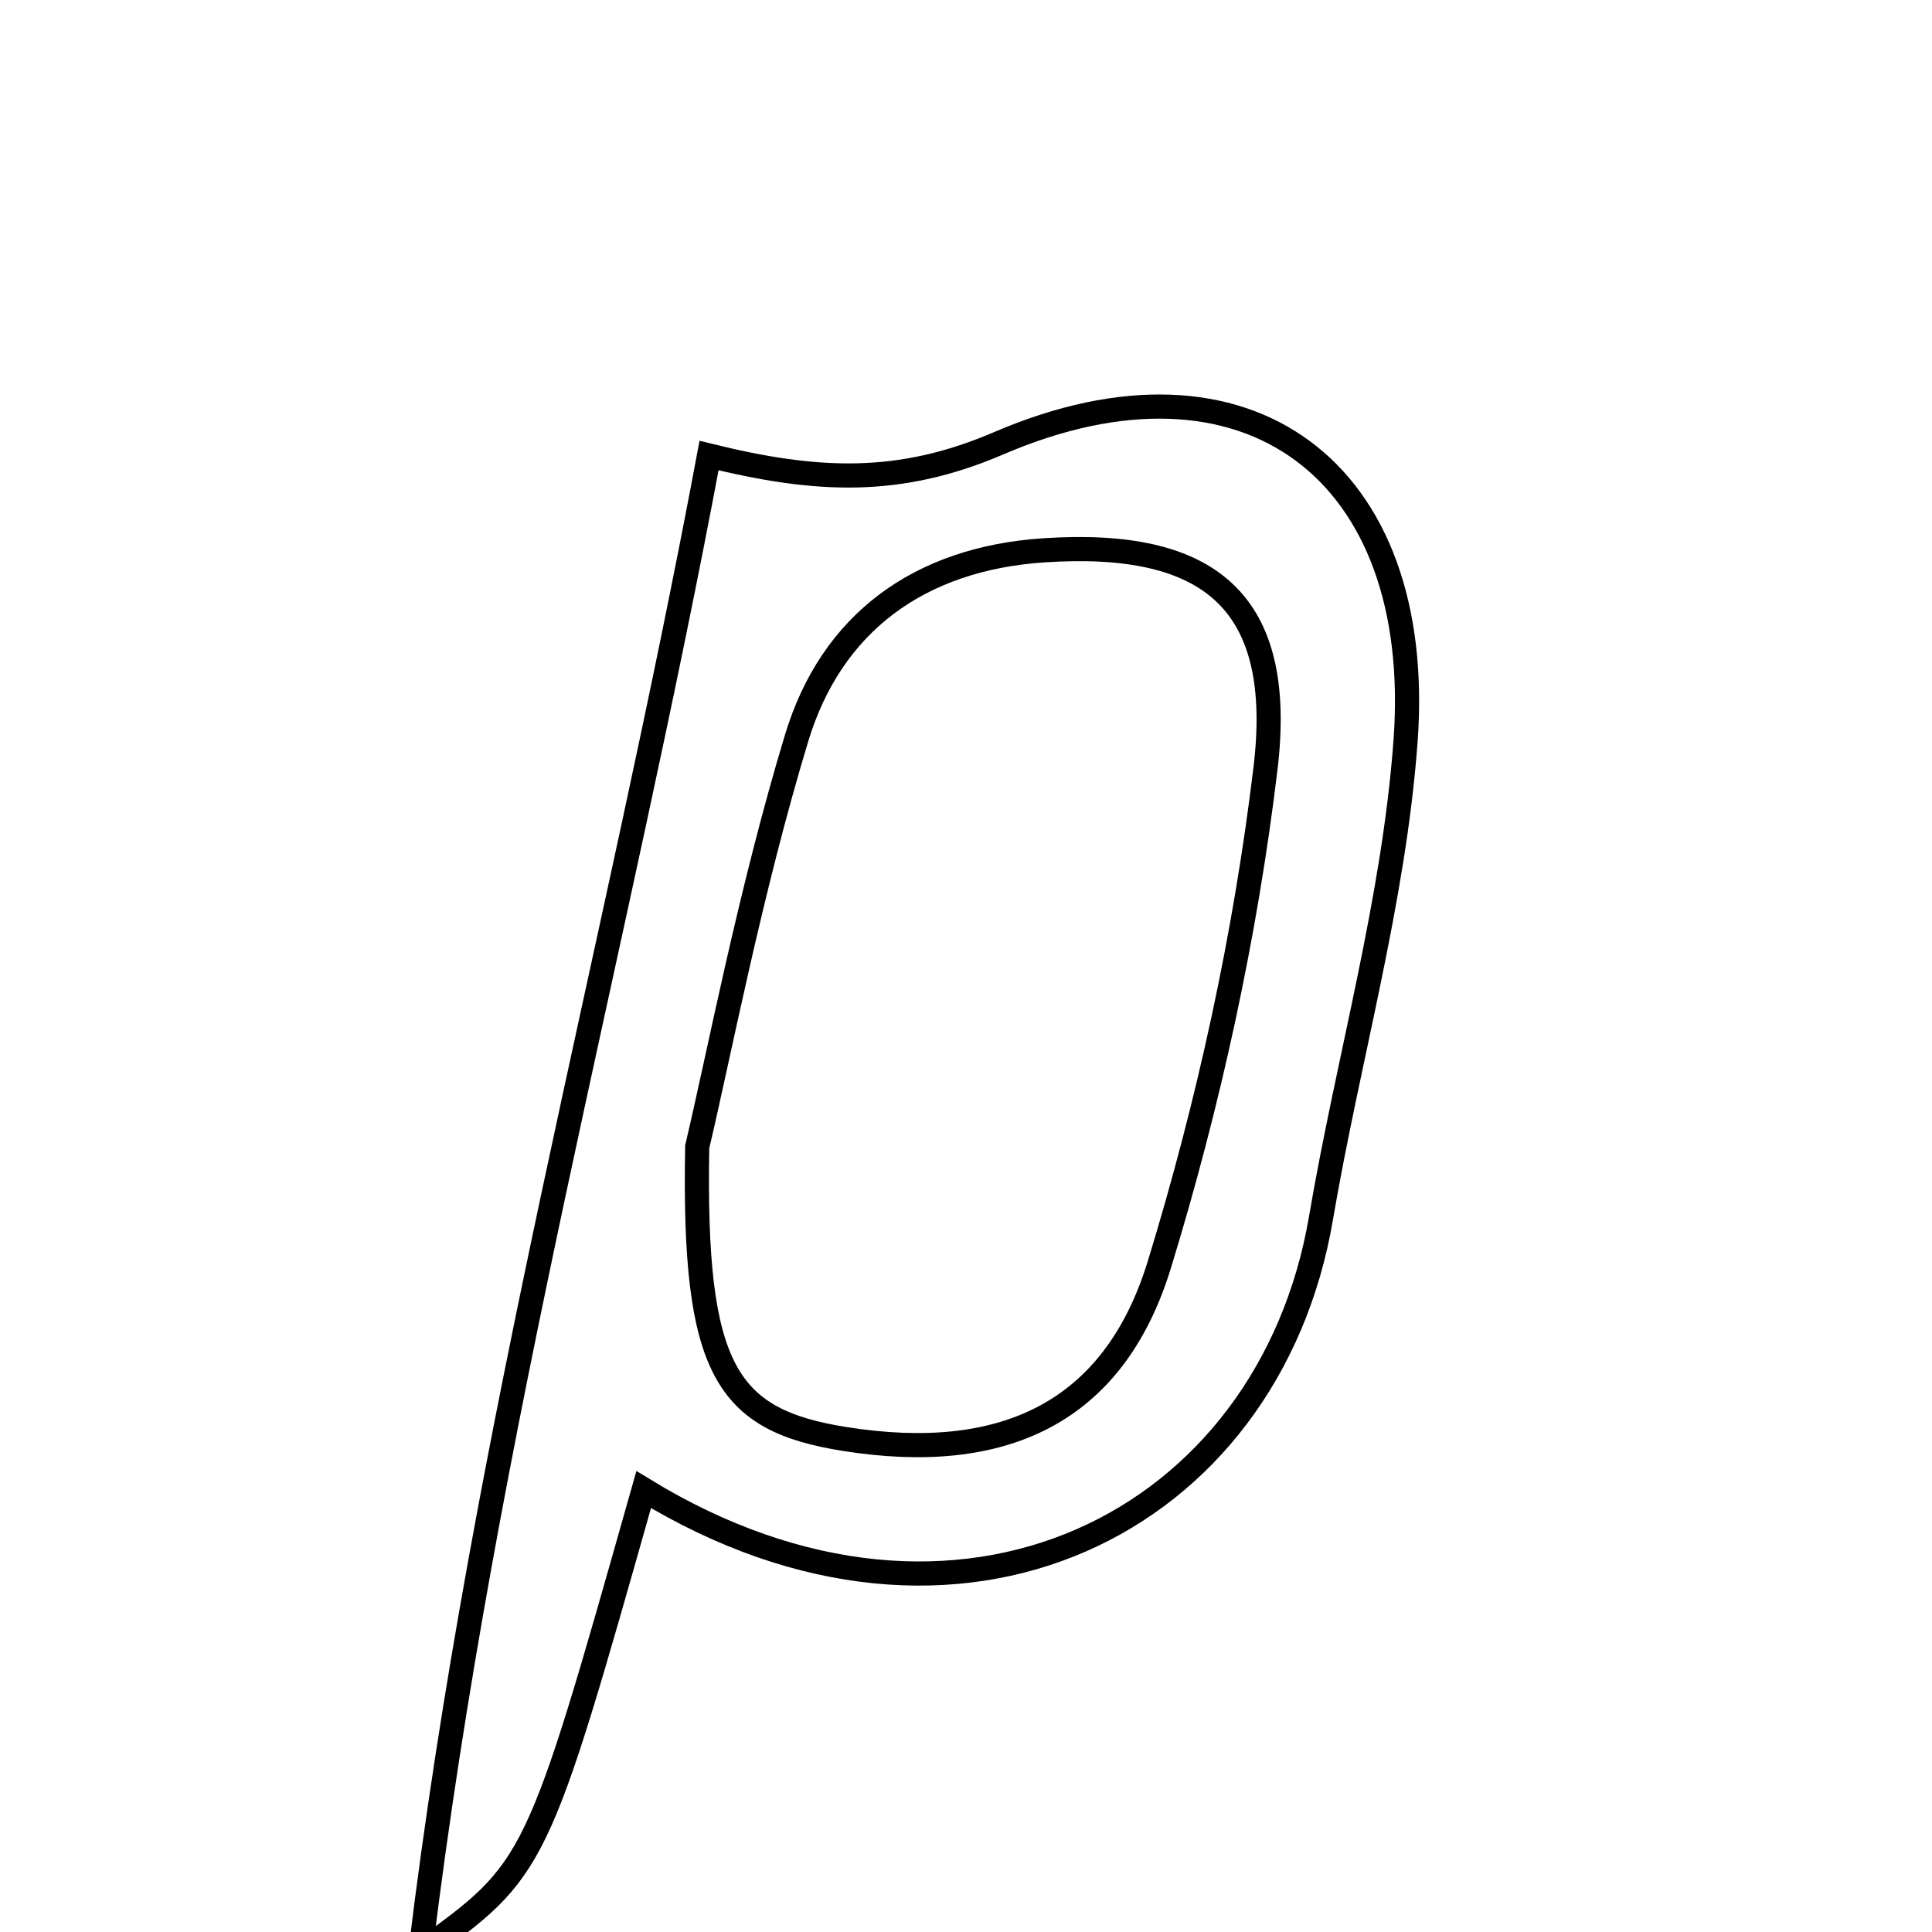 <svg xmlns="http://www.w3.org/2000/svg" viewBox="0.0 0.0 24.0 24.0" height="200px" width="200px"><path fill="none" stroke="black" stroke-width=".3" stroke-opacity="1.0"  filling="0" d="M12.407 5.506 C15.492 4.18 17.702 5.851 17.461 9.195 C17.317 11.19 16.747 13.151 16.409 15.135 C15.763 18.918 11.91 20.898 7.996 18.504 C6.664 23.213 6.664 23.213 5.222 24.25 C6.021 17.702 7.659 11.8 8.808 5.659 C10.147 5.989 11.171 6.037 12.407 5.506"></path>
<path fill="none" stroke="black" stroke-width=".3" stroke-opacity="1.0"  filling="0" d="M12.97 6.836 C15.029 6.7 15.97 7.473 15.72 9.549 C15.47 11.628 15.016 13.706 14.402 15.709 C13.835 17.558 12.457 18.187 10.495 17.876 C9.02 17.642 8.611 17.023 8.661 14.246 C8.938 13.076 9.314 11.092 9.895 9.171 C10.326 7.743 11.414 6.939 12.97 6.836"></path></svg>